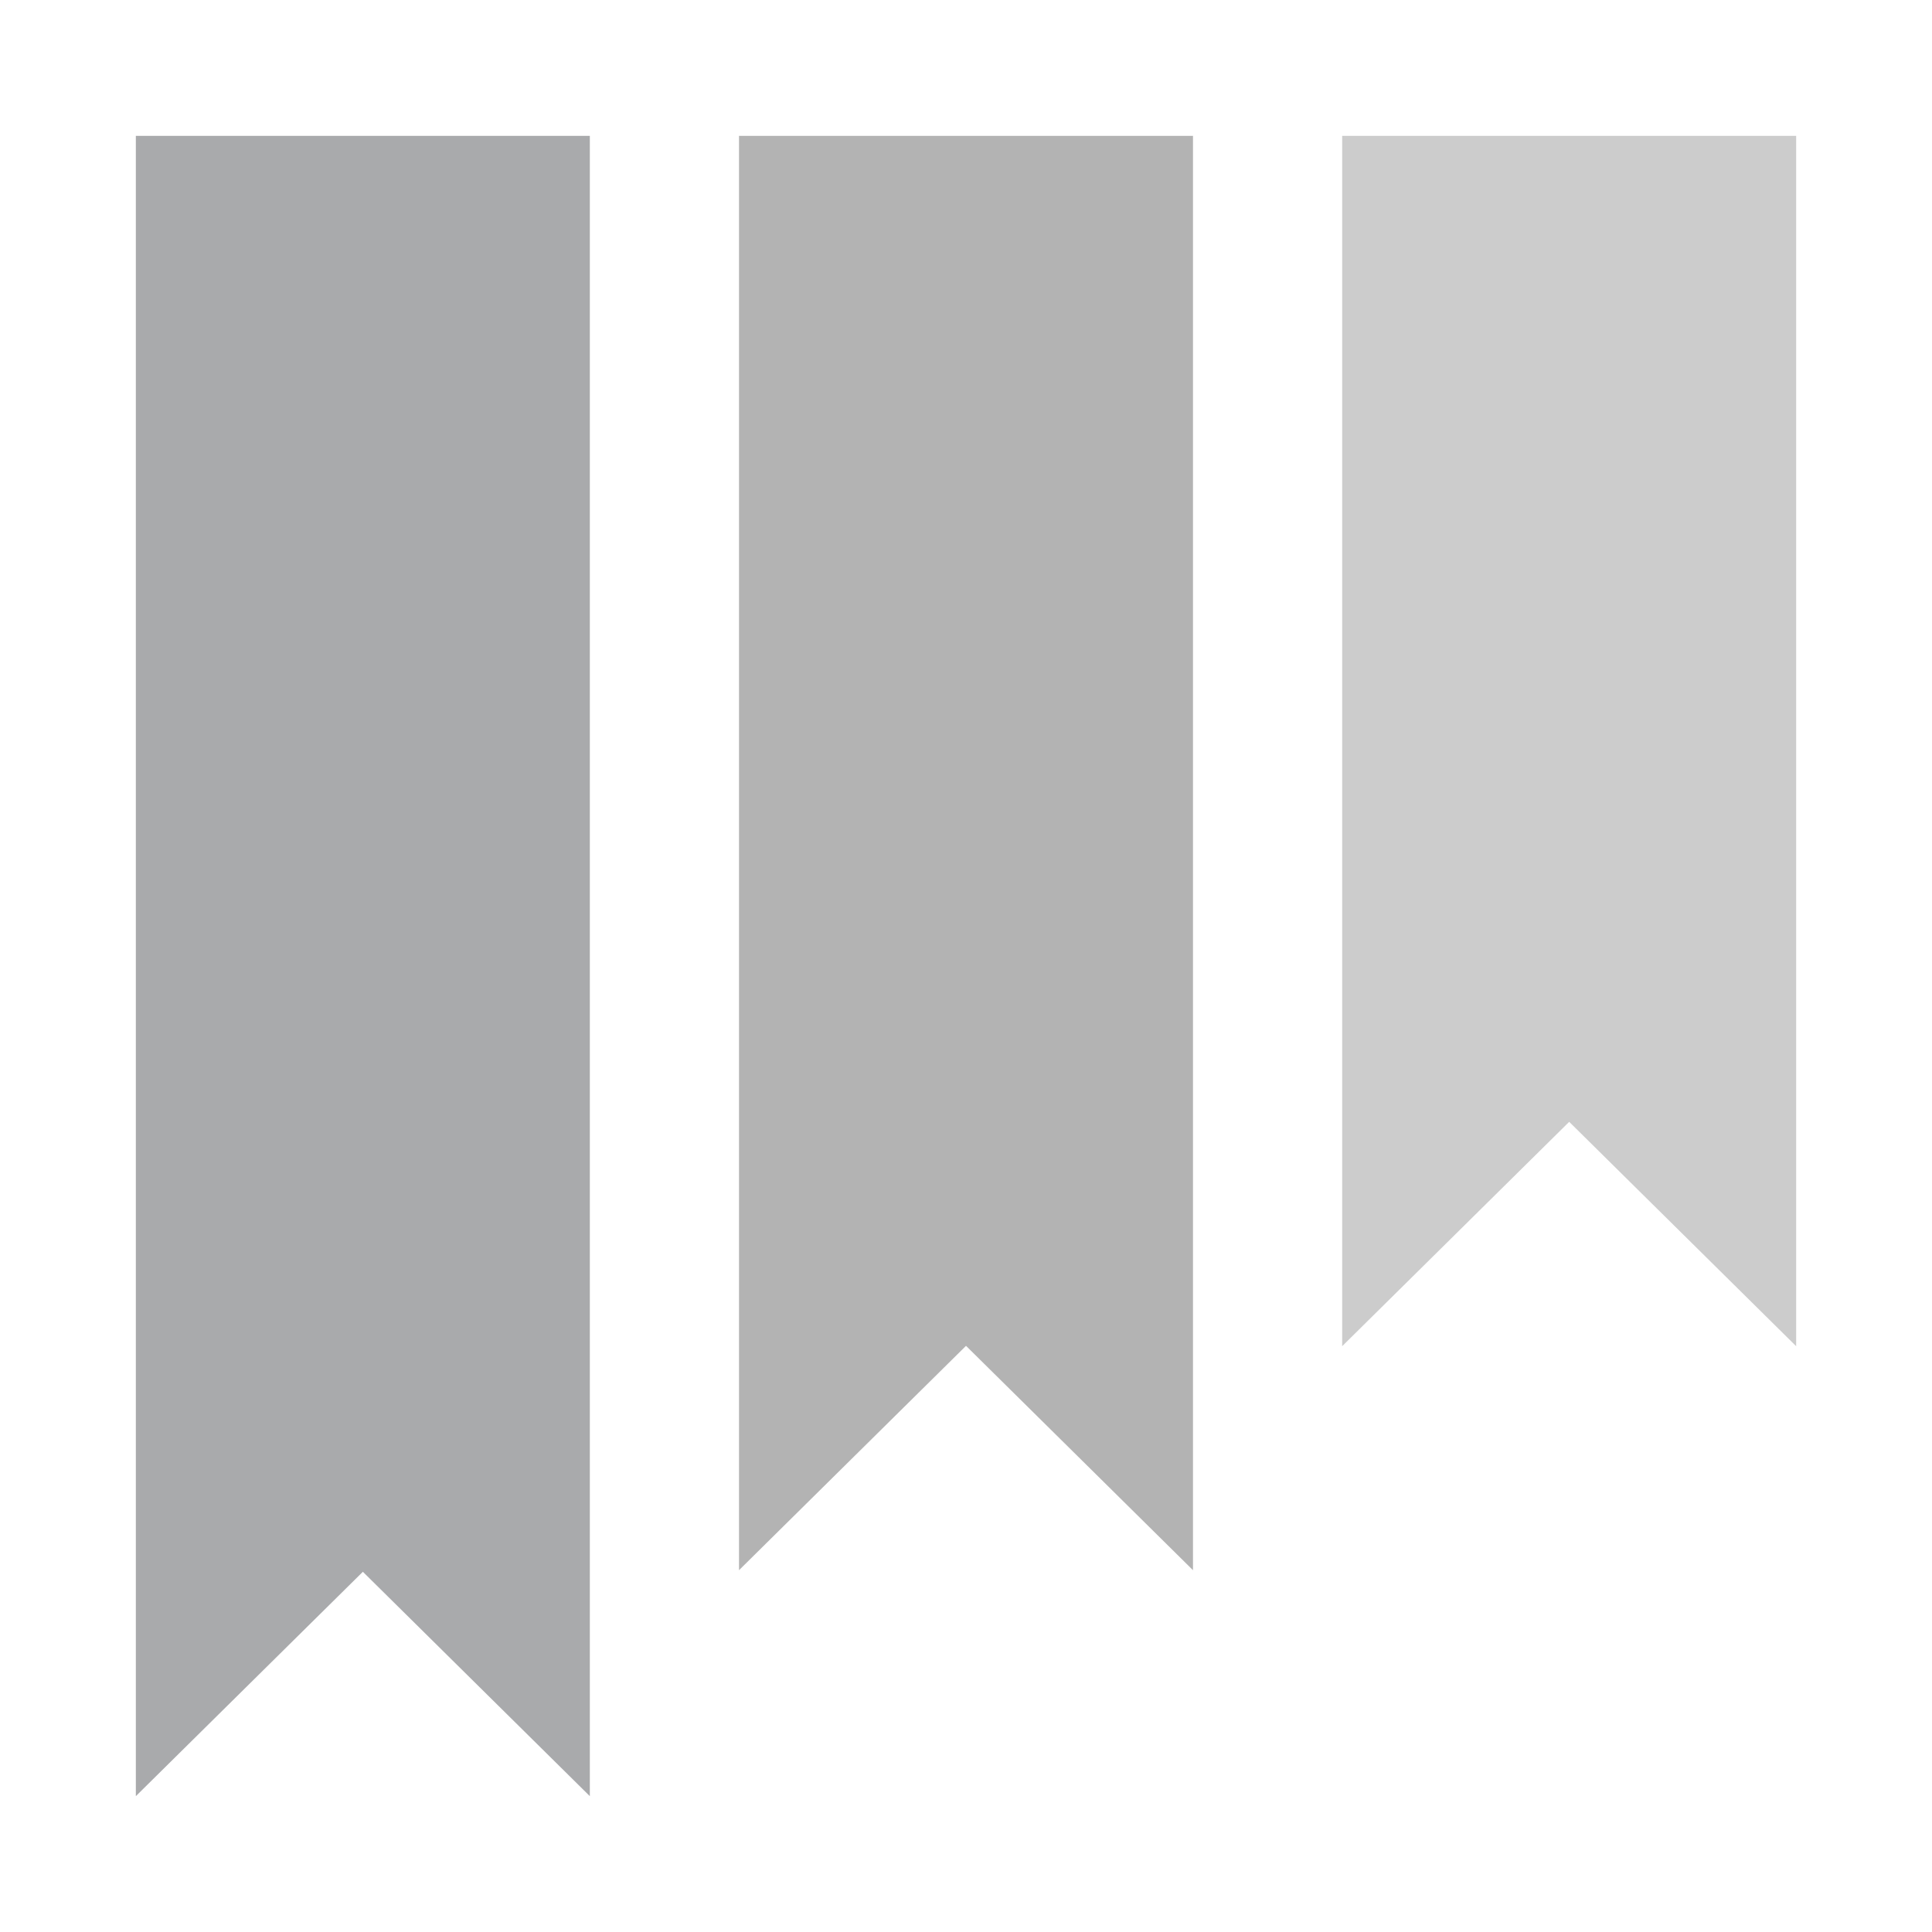 <?xml version="1.0" encoding="UTF-8" standalone="no"?>
<svg
   xmlns:dc="http://purl.org/dc/elements/1.1/"
   xmlns:cc="http://creativecommons.org/ns#"
   xmlns:rdf="http://www.w3.org/1999/02/22-rdf-syntax-ns#"
   xmlns:svg="http://www.w3.org/2000/svg"
   xmlns="http://www.w3.org/2000/svg"
   xmlns:sodipodi="http://sodipodi.sourceforge.net/DTD/sodipodi-0.dtd"
   xmlns:inkscape="http://www.inkscape.org/namespaces/inkscape"
   width="100%"
   height="100%"
   viewBox="0 0 128 128"
   version="1.1"
   xml:space="preserve"
   style="fill-rule:evenodd;clip-rule:evenodd;stroke-linejoin:round;stroke-miterlimit:1.414;"
   id="svg12157"
   inkscape:version="0.91 r13725"
   sodipodi:docname="bookmark_manager.svg"><defs
     id="defs12168" /><sodipodi:namedview
     pagecolor="#ffffff"
     bordercolor="#666666"
     borderopacity="1"
     objecttolerance="10"
     gridtolerance="10"
     guidetolerance="10"
     inkscape:pageopacity="0"
     inkscape:pageshadow="2"
     inkscape:window-width="1920"
     inkscape:window-height="1017"
     id="namedview12166"
     showgrid="false"
     inkscape:zoom="1.84375"
     inkscape:cx="64"
     inkscape:cy="64"
     inkscape:window-x="-8"
     inkscape:window-y="-8"
     inkscape:window-maximized="1"
     inkscape:current-layer="svg12157" /><rect
     id="bookmark_manager"
     x="0"
     y="0"
     width="128"
     height="128"
     style="fill:none;" /><path
     d="M39.078,119l-15.037,-14.865l-15.041,14.865l0,-110l30.078,0l0,110Z"
     style="fill:#a9aaac;fill-rule:nonzero;fill-opacity:1"
     id="path12160" /><path
     d="M119,89.189l-15.037,-14.865l-15.041,14.865l0,-80.189l30.078,0l0,80.189Z"
     style="fill:#cccccc;fill-rule:nonzero"
     id="path12162" /><path
     d="M79.039,104.03l-15.038,-14.865l-15.04,14.865l0,-95.03l30.078,0l0,95.03Z"
     style="fill:#b3b3b3;fill-rule:nonzero"
     id="path12164" /></svg>